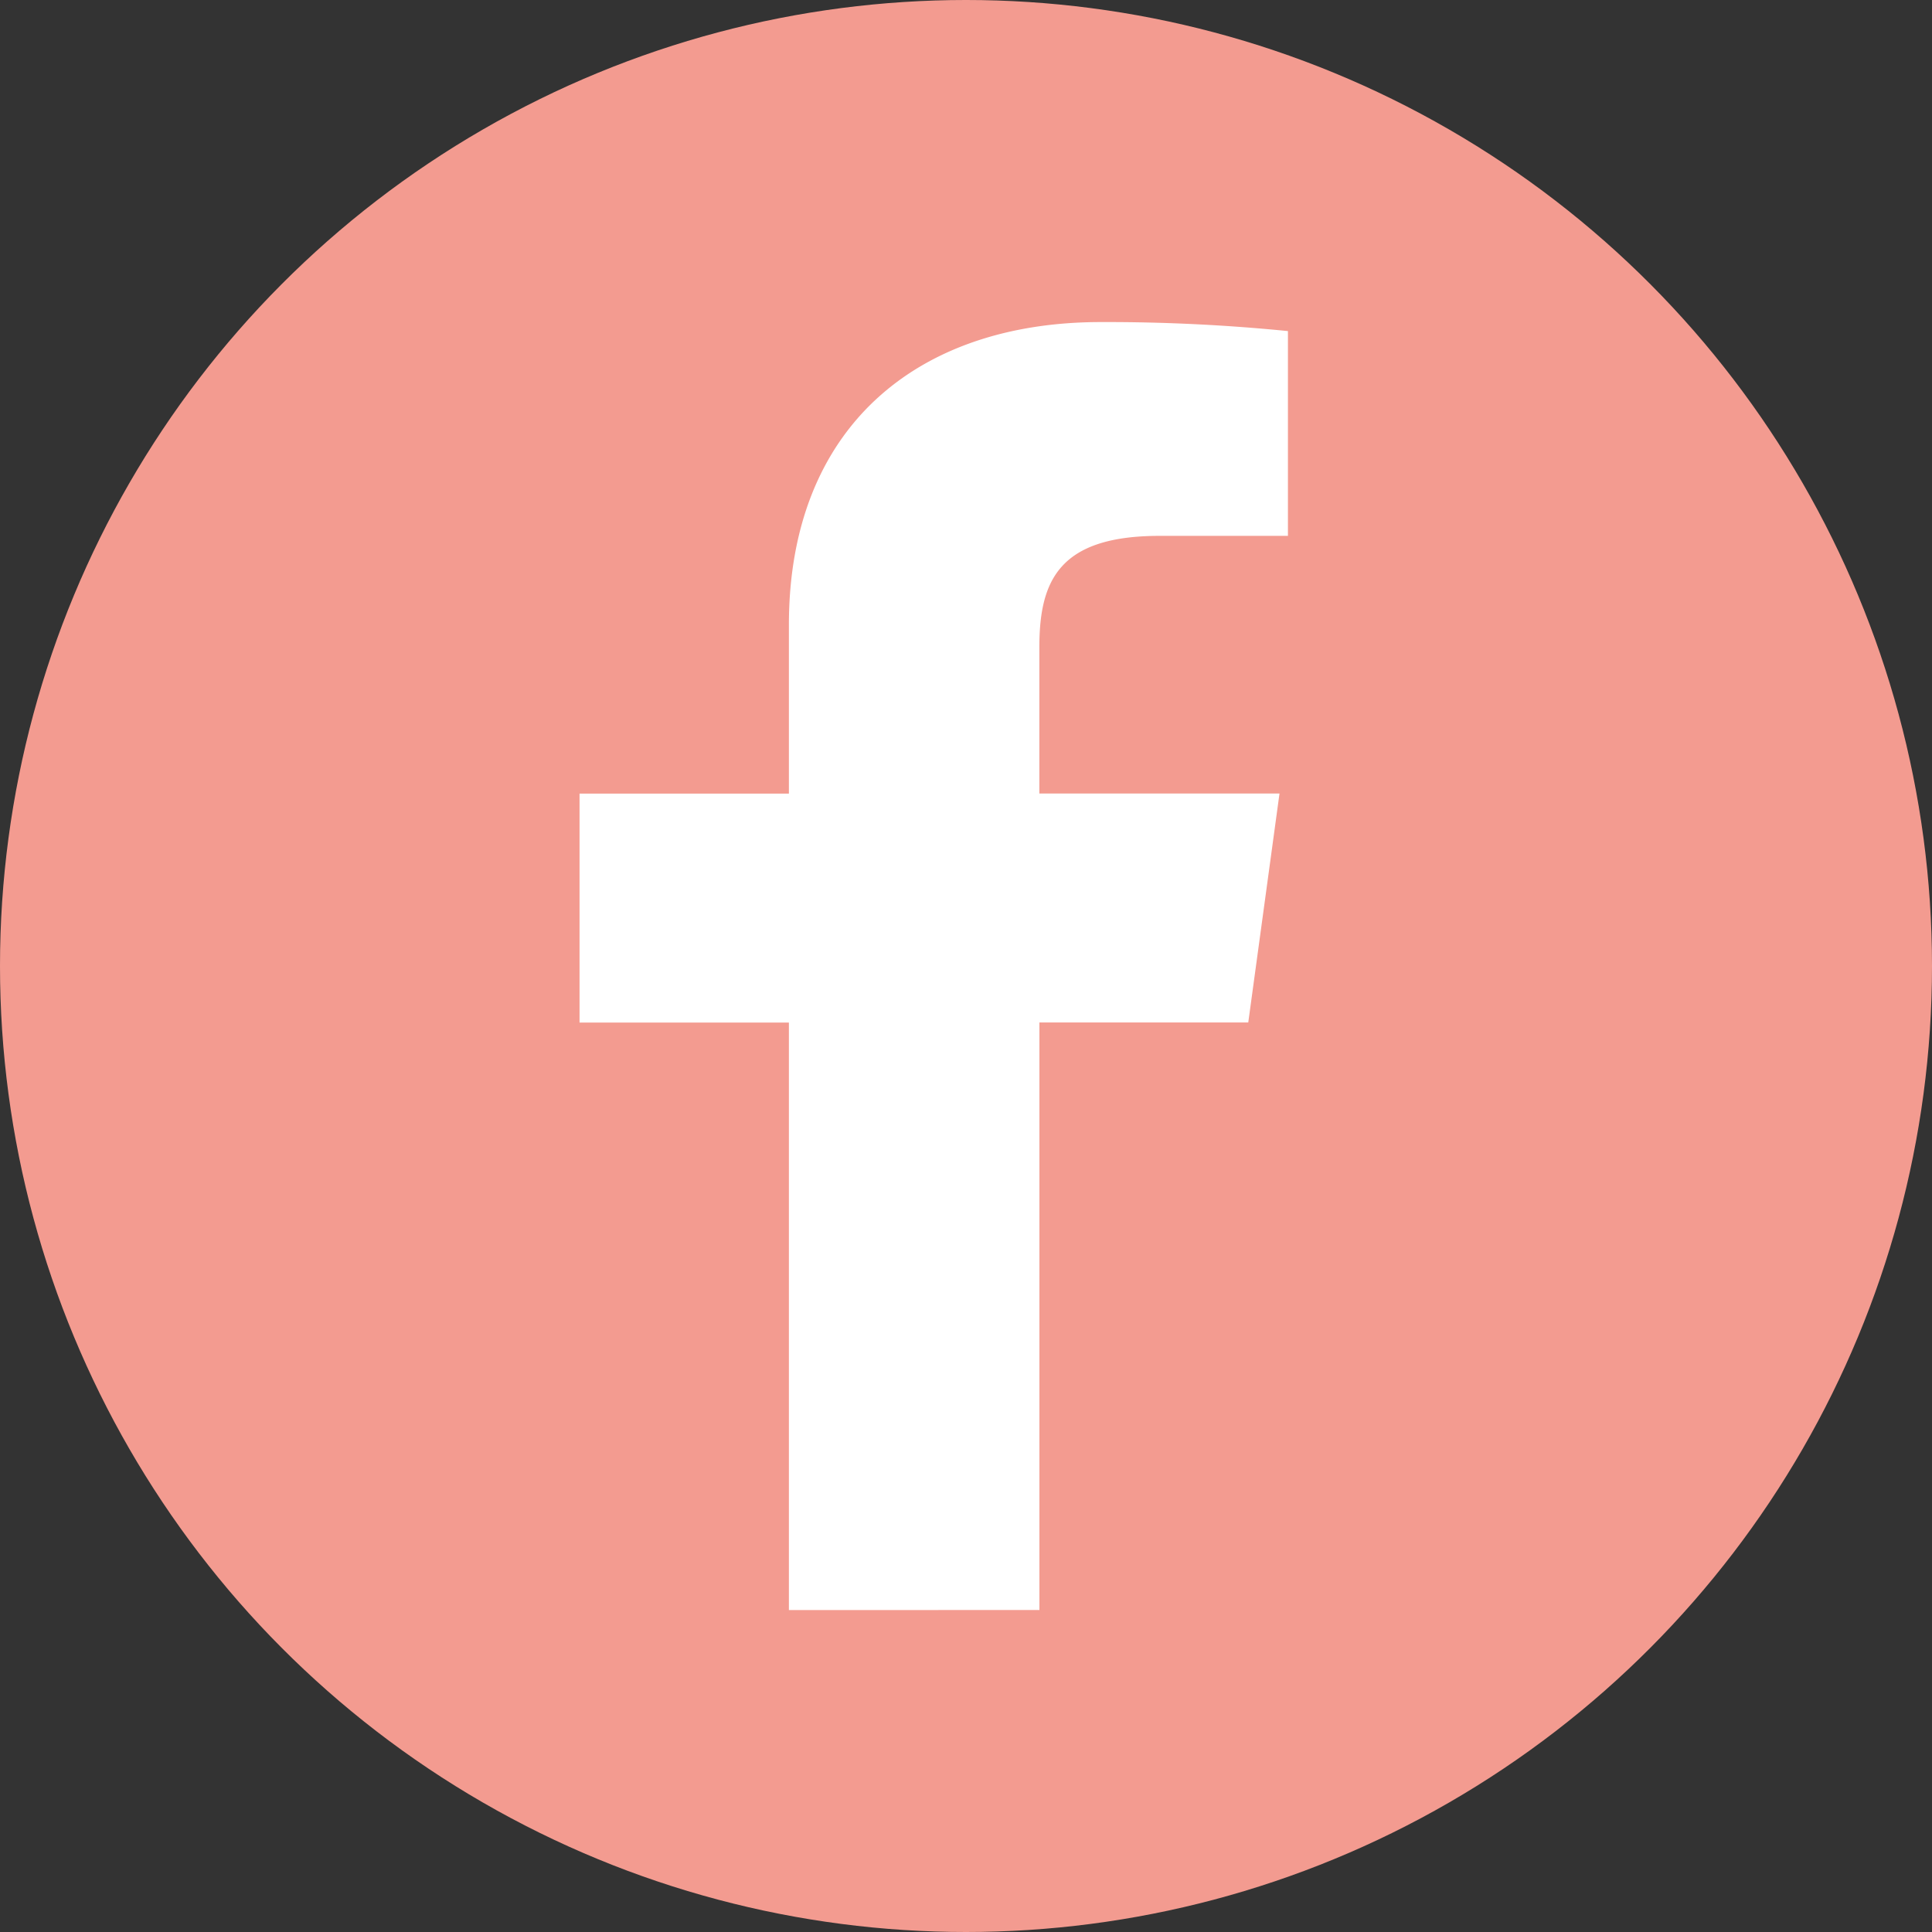 <svg xmlns="http://www.w3.org/2000/svg" width="30" height="30" viewBox="0 0 30 30">
  <rect x="0" y="0" width="30" height="30" fill="#333333" stroke="none"/>
  <g id="Group_330" data-name="Group 330" transform="translate(-0.354 -0.43)">
    <circle id="Ellipse_29" data-name="Ellipse 29" cx="15" cy="15" r="15" transform="translate(0.354 0.43)" fill="#f39b90"/>
    <path id="Path_136" data-name="Path 136" d="M314.033,201.872v-9.123h3.243l.485-3.555h-3.729v-2.27c0-1.029.3-1.731,1.866-1.731h1.994v-3.18a28.314,28.314,0,0,0-2.906-.14c-2.875,0-4.843,1.657-4.843,4.7v2.622h-3.251v3.555h3.251v9.123Z" transform="translate(-297.539 -176.442)" fill="#fff"/>
  </g>
</svg>
